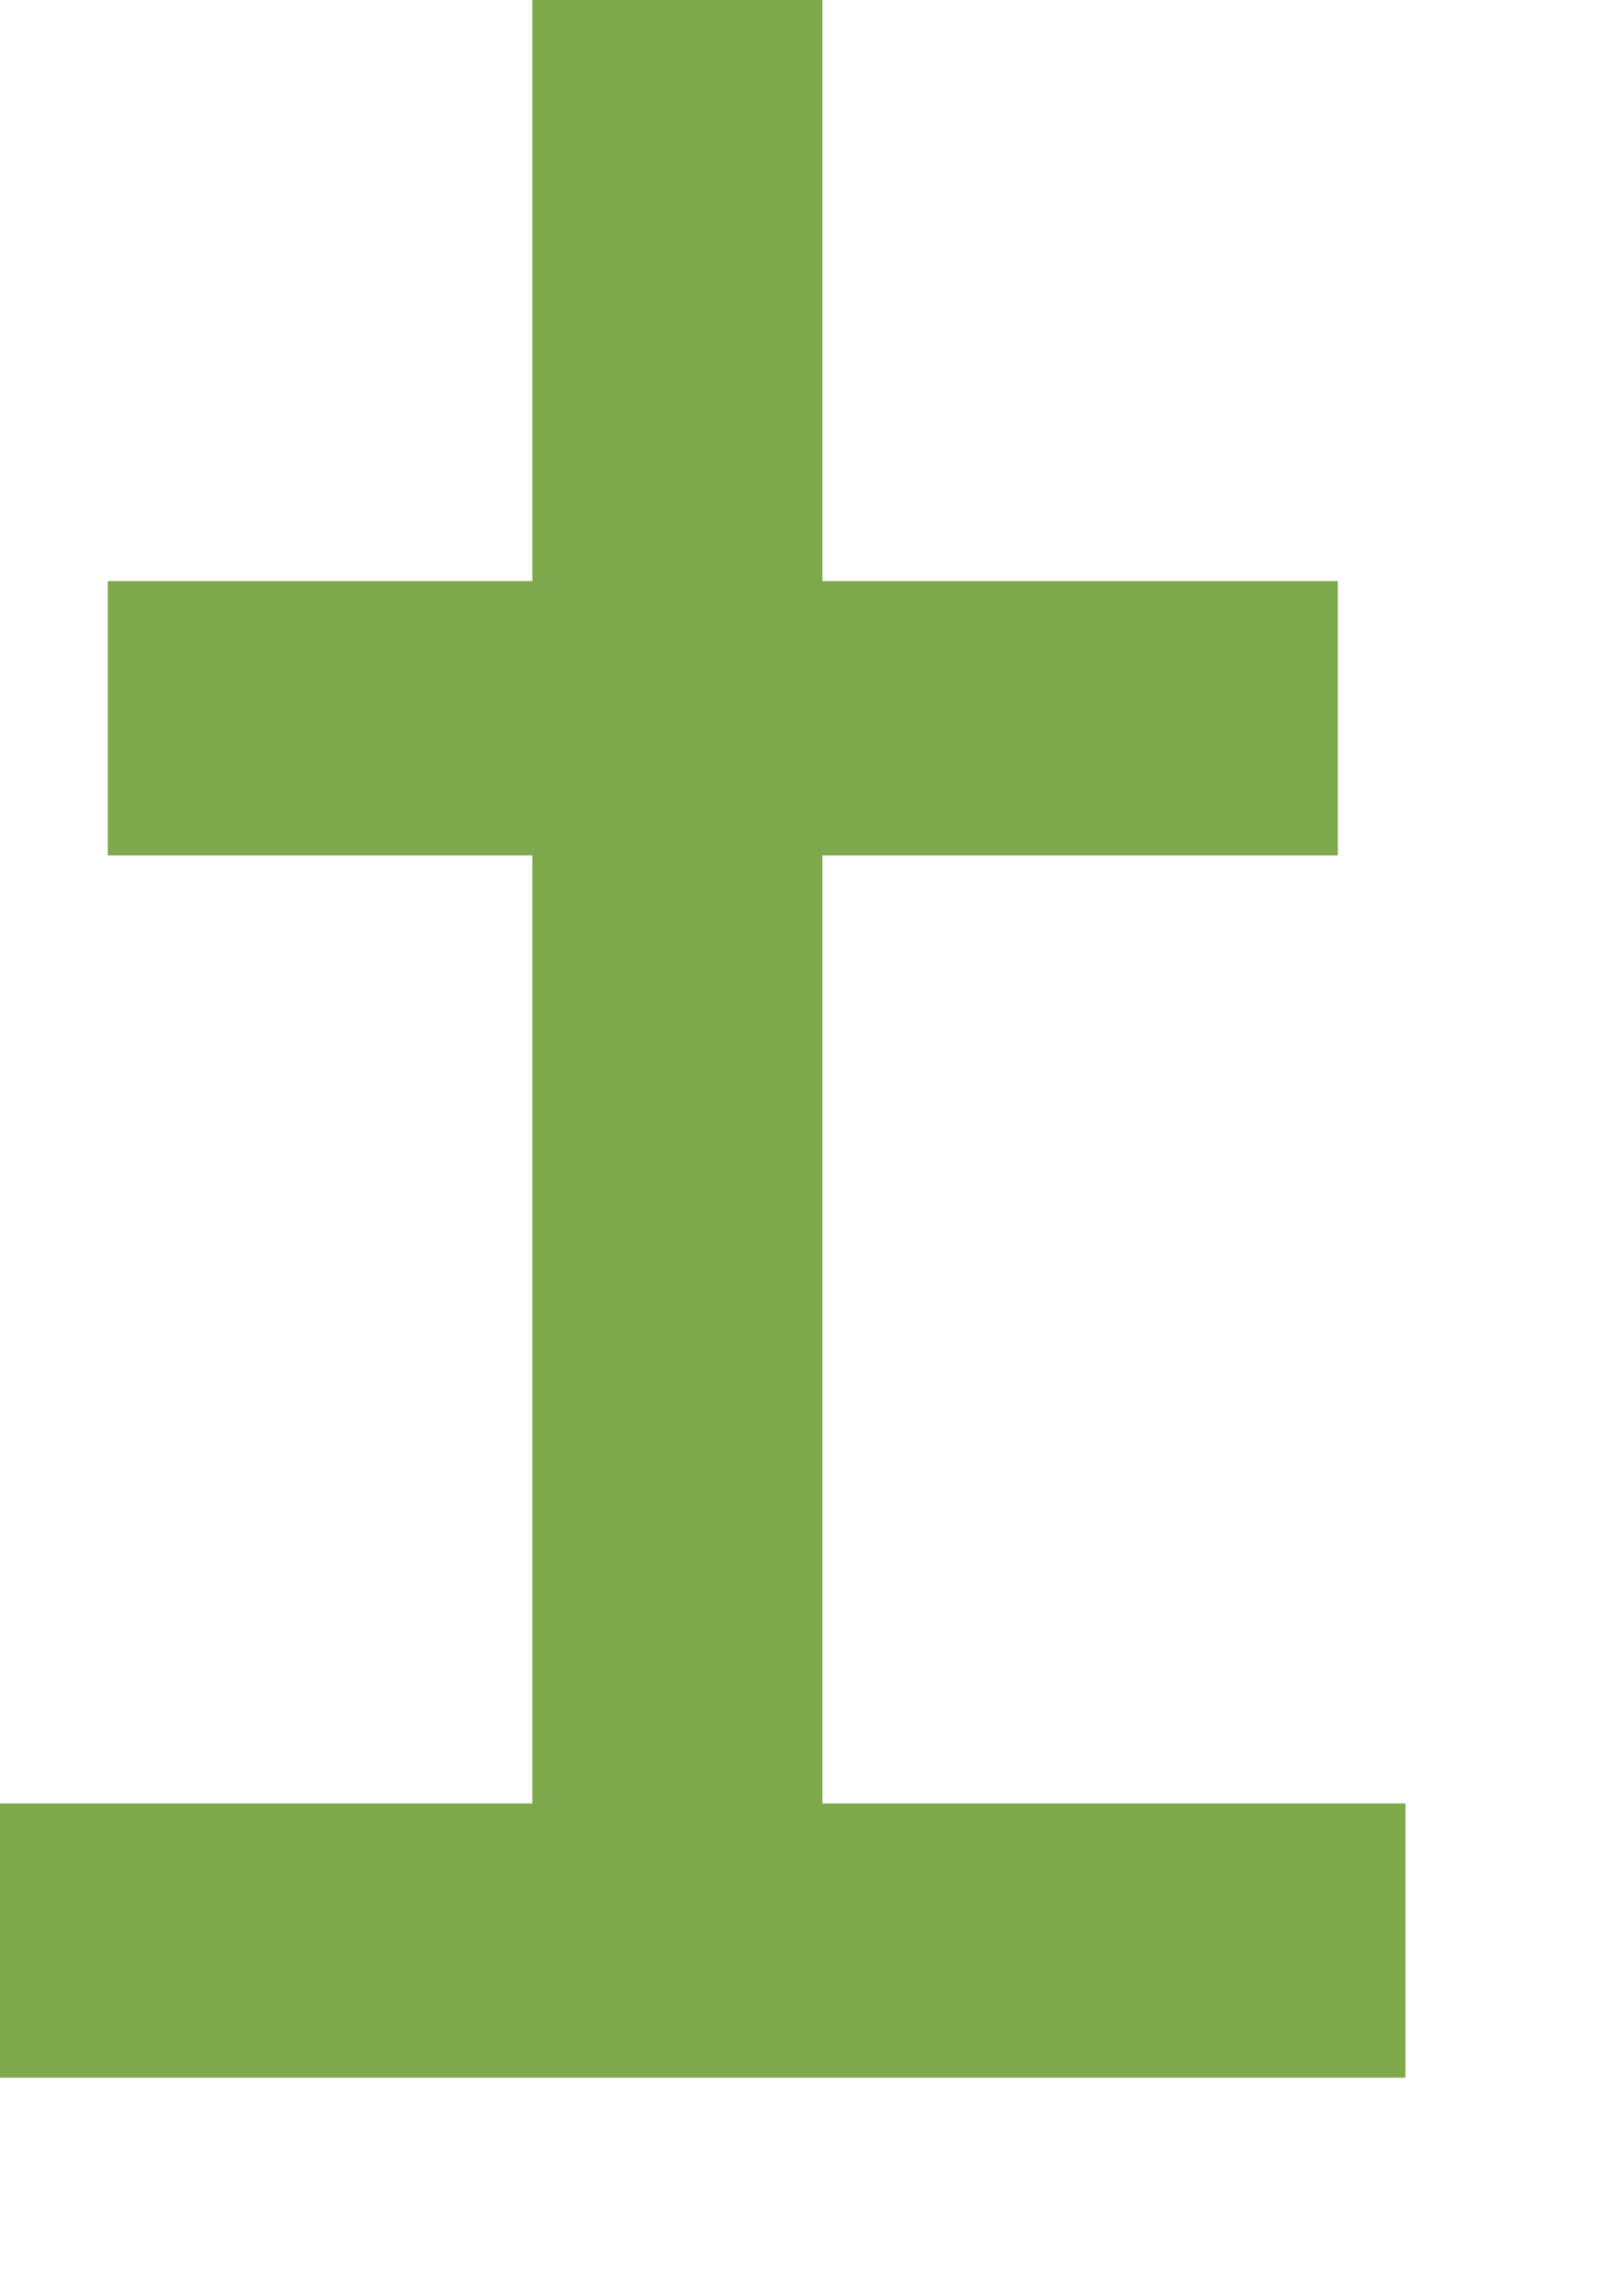 <svg preserveAspectRatio="none" width="100%" height="100%" overflow="visible" style="display: block;" viewBox="0 0 5 7" fill="none" xmlns="http://www.w3.org/2000/svg">
<path id="Fill 3" fill-rule="evenodd" clip-rule="evenodd" d="M2.532 2.632H4.119V1.788H2.532V0H1.639V1.788H0.332V2.632H1.639V5.549H0V6.393H4.327V5.549H2.532V2.632Z" fill="#7DA84C"/>
</svg>
